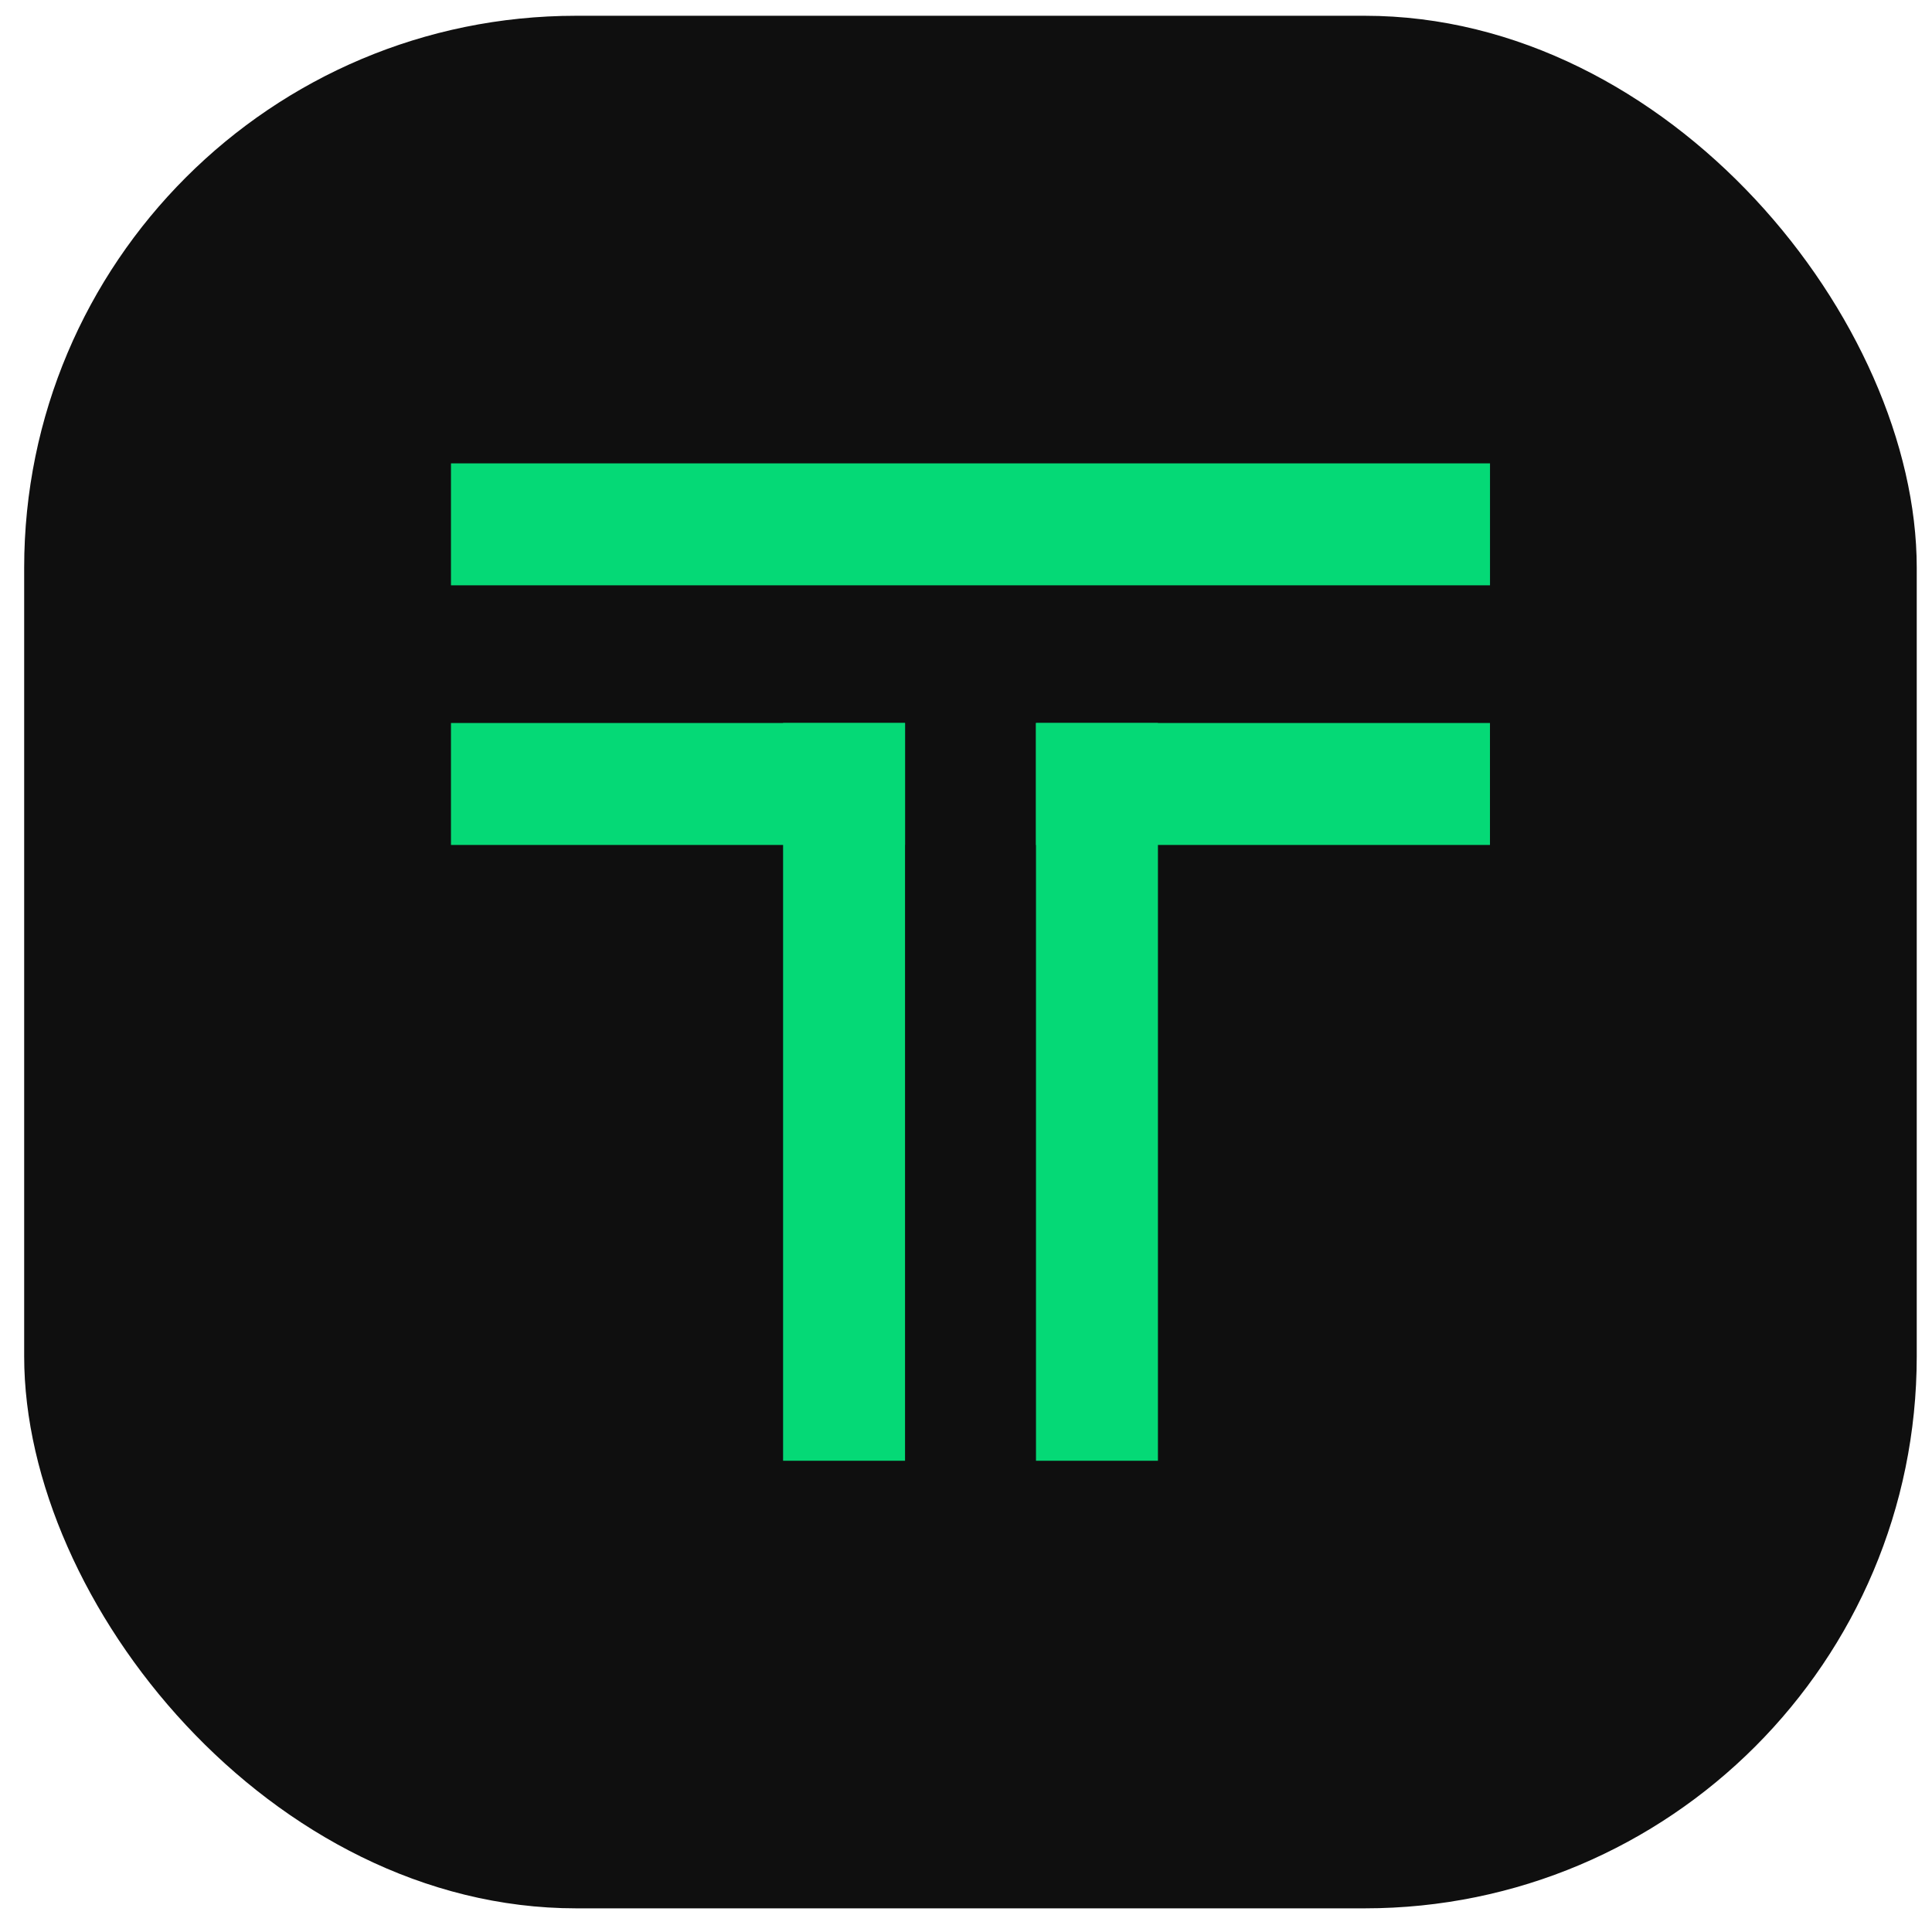 <svg width="49" height="49" viewBox="0 0 49 49" fill="none" xmlns="http://www.w3.org/2000/svg">
<rect x="0.613" y="0.4" width="48" height="48" rx="14" fill="#0F0F0F"/>
<rect x="11.438" y="11.752" width="26.352" height="3.093" fill="#05D976"/>
<rect x="11.438" y="18.337" width="11.516" height="3.093" fill="#05D976"/>
<rect x="26.275" y="18.337" width="11.514" height="3.093" fill="#05D976"/>
<rect x="29.368" y="18.337" width="18.711" height="3.093" transform="rotate(90 29.368 18.337)" fill="#05D976"/>
<rect x="19.861" y="37.048" width="18.711" height="3.093" transform="rotate(-90 19.861 37.048)" fill="#05D976"/>
</svg>
